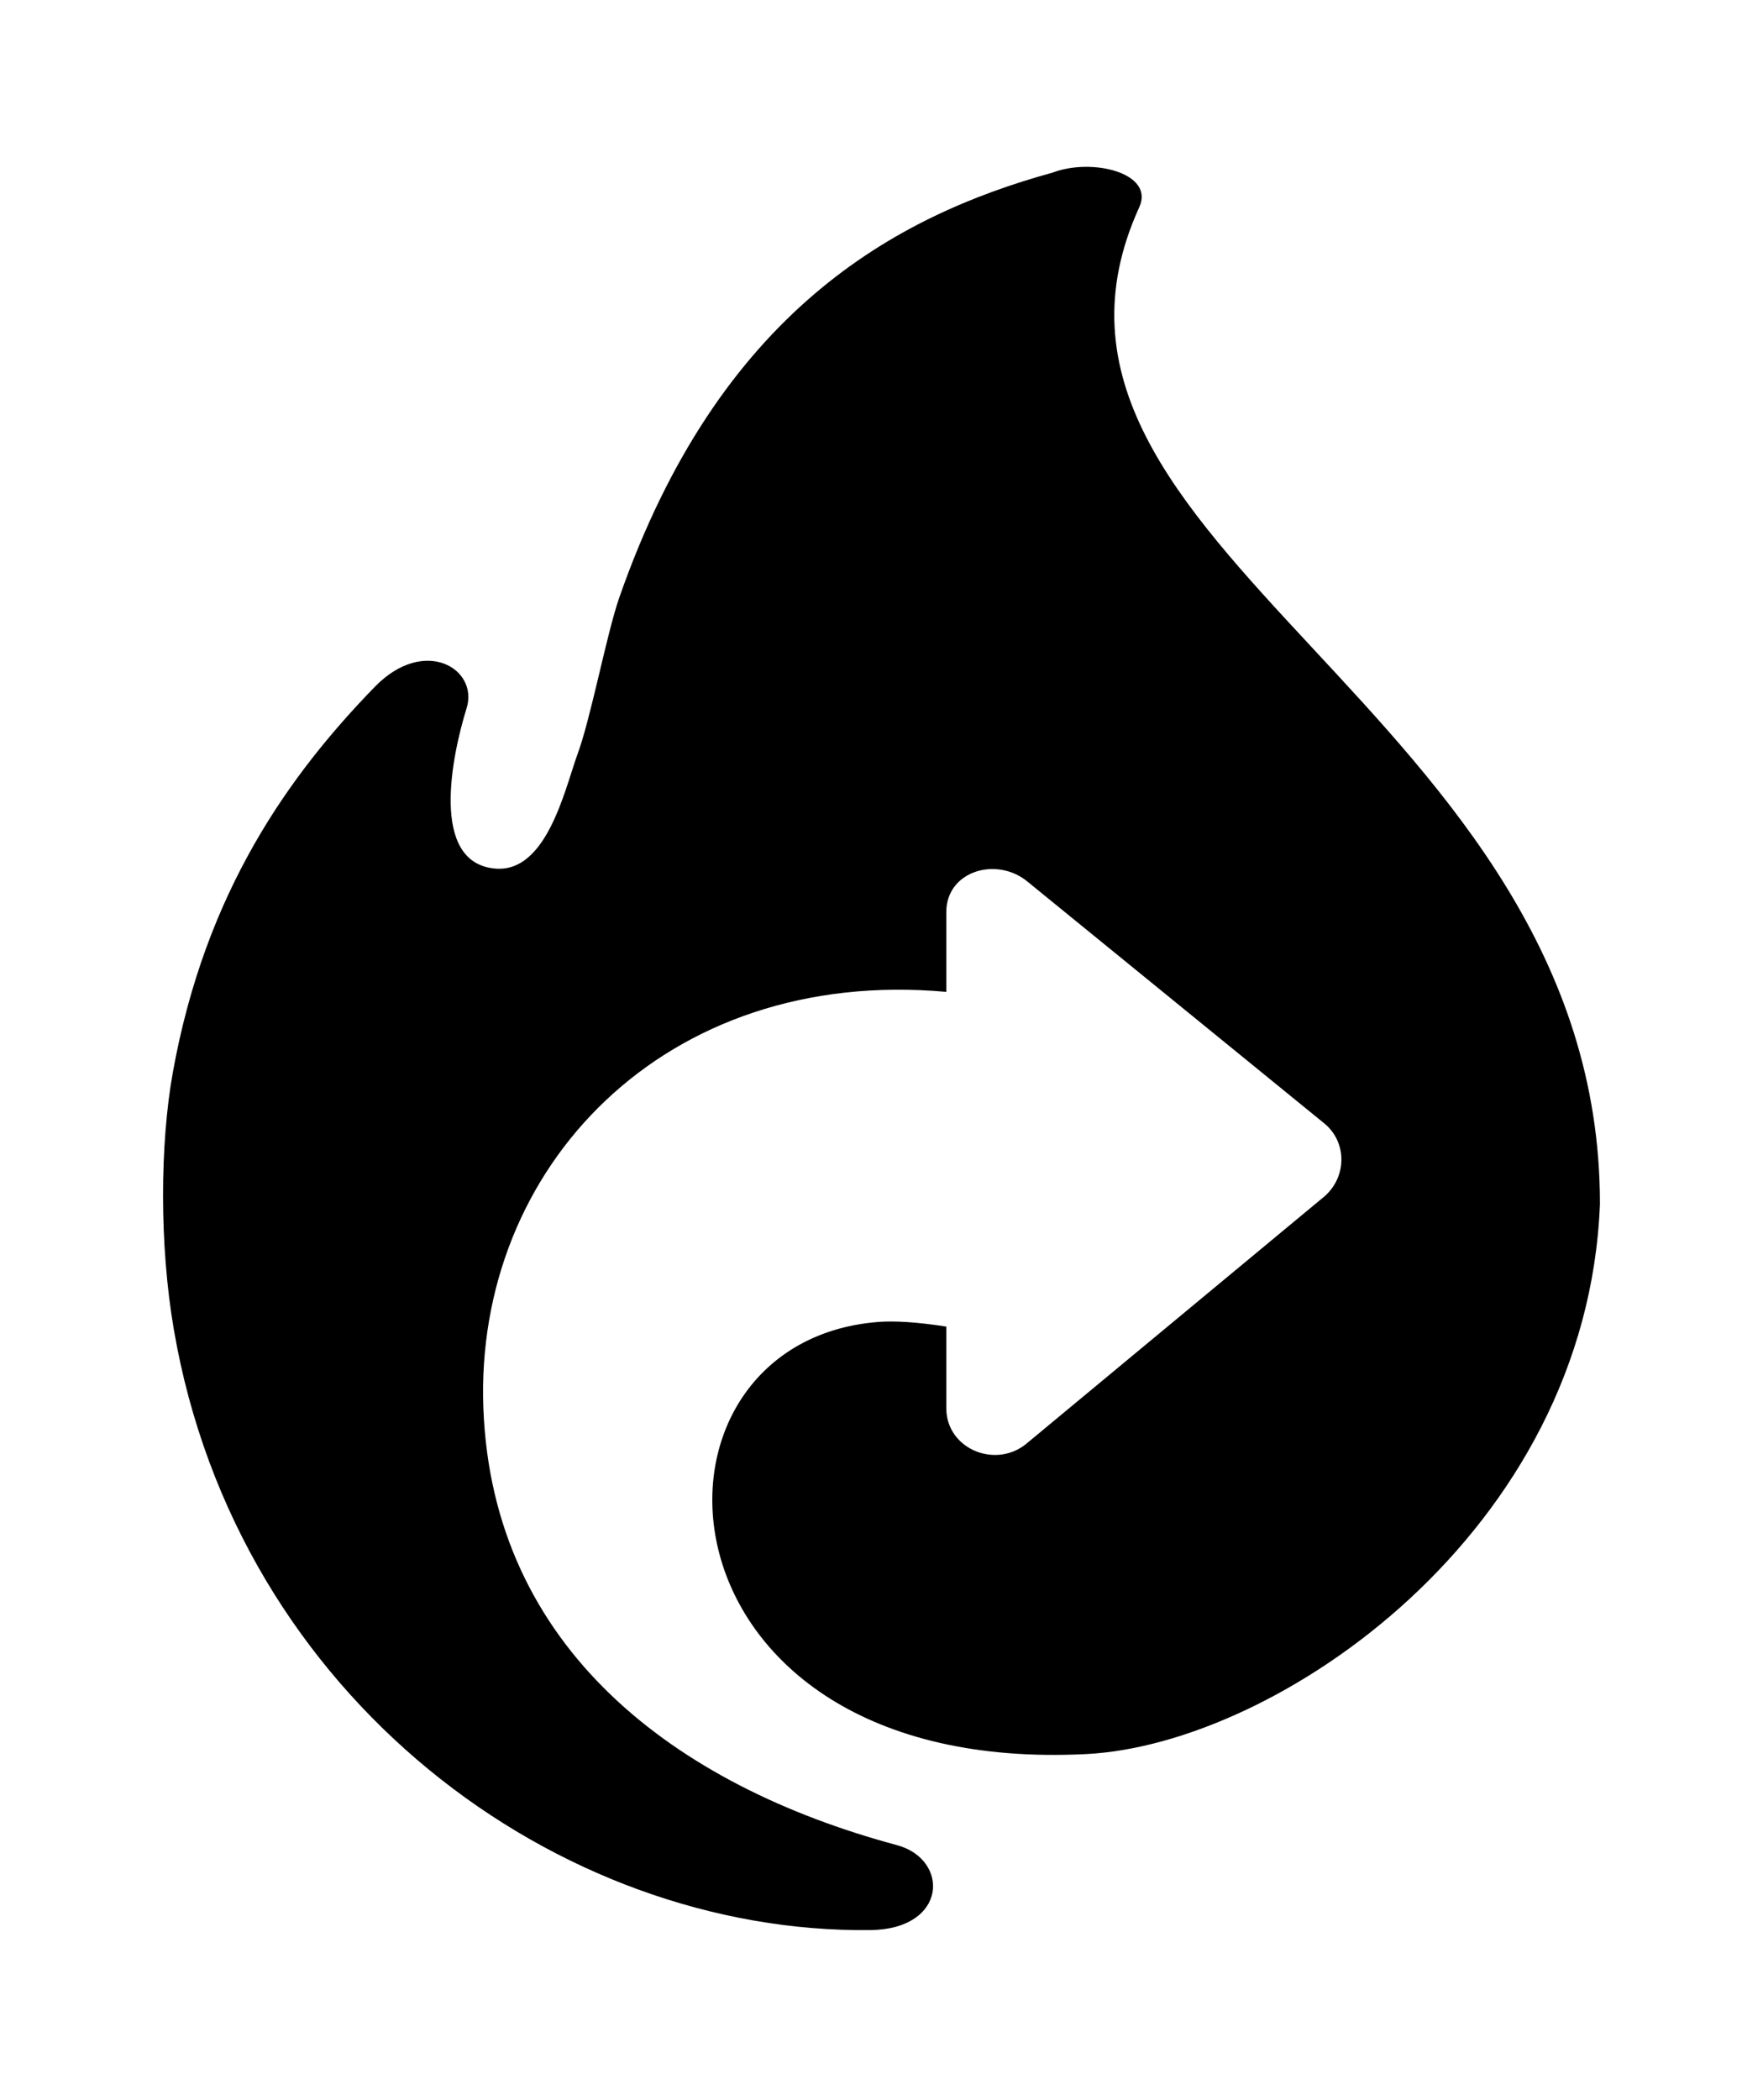 <svg width="173" height="206" viewBox="0 0 173 206" fill="none" xmlns="http://www.w3.org/2000/svg">
<path d="M88.007 181.004C66.24 175.158 48.319 161.7 47.433 138.142C46.546 114.584 65.184 94.808 92.859 97.302L92.859 89.457C92.87 85.428 97.836 83.963 100.88 86.53L130.016 110.259C132.171 112.08 132.166 115.419 129.997 117.339L100.88 141.491C97.821 144.211 92.849 142.172 92.859 138.142L92.859 130.137C89.944 129.684 87.723 129.558 86.152 129.684C60.945 131.7 63.069 174.284 106.606 172.072C125.311 171.121 155.754 150.342 157 118.087C157 69.467 96.6 53.654 111.795 20.325C113.324 16.971 107.168 15.458 103.294 16.931C87.721 21.221 70.542 30.646 60.768 58.625C59.517 62.206 57.944 70.662 56.6 74.183C55.358 77.716 53.566 85.628 48.604 85.208C42.103 84.658 44.368 74.04 45.789 69.467C46.986 65.614 41.65 62.359 36.761 67.394C28.461 75.944 20.163 87.377 16.957 105.218C15.698 112.219 15.63 122.121 17.058 130.426C23.262 166.609 54.763 189.702 85.414 189.341C92.995 189.251 93.201 182.399 88.007 181.004Z"/>
<style>path{fill:#000}@media (prefers-color-scheme:dark){path{fill:#fff}}</style>
</svg>
